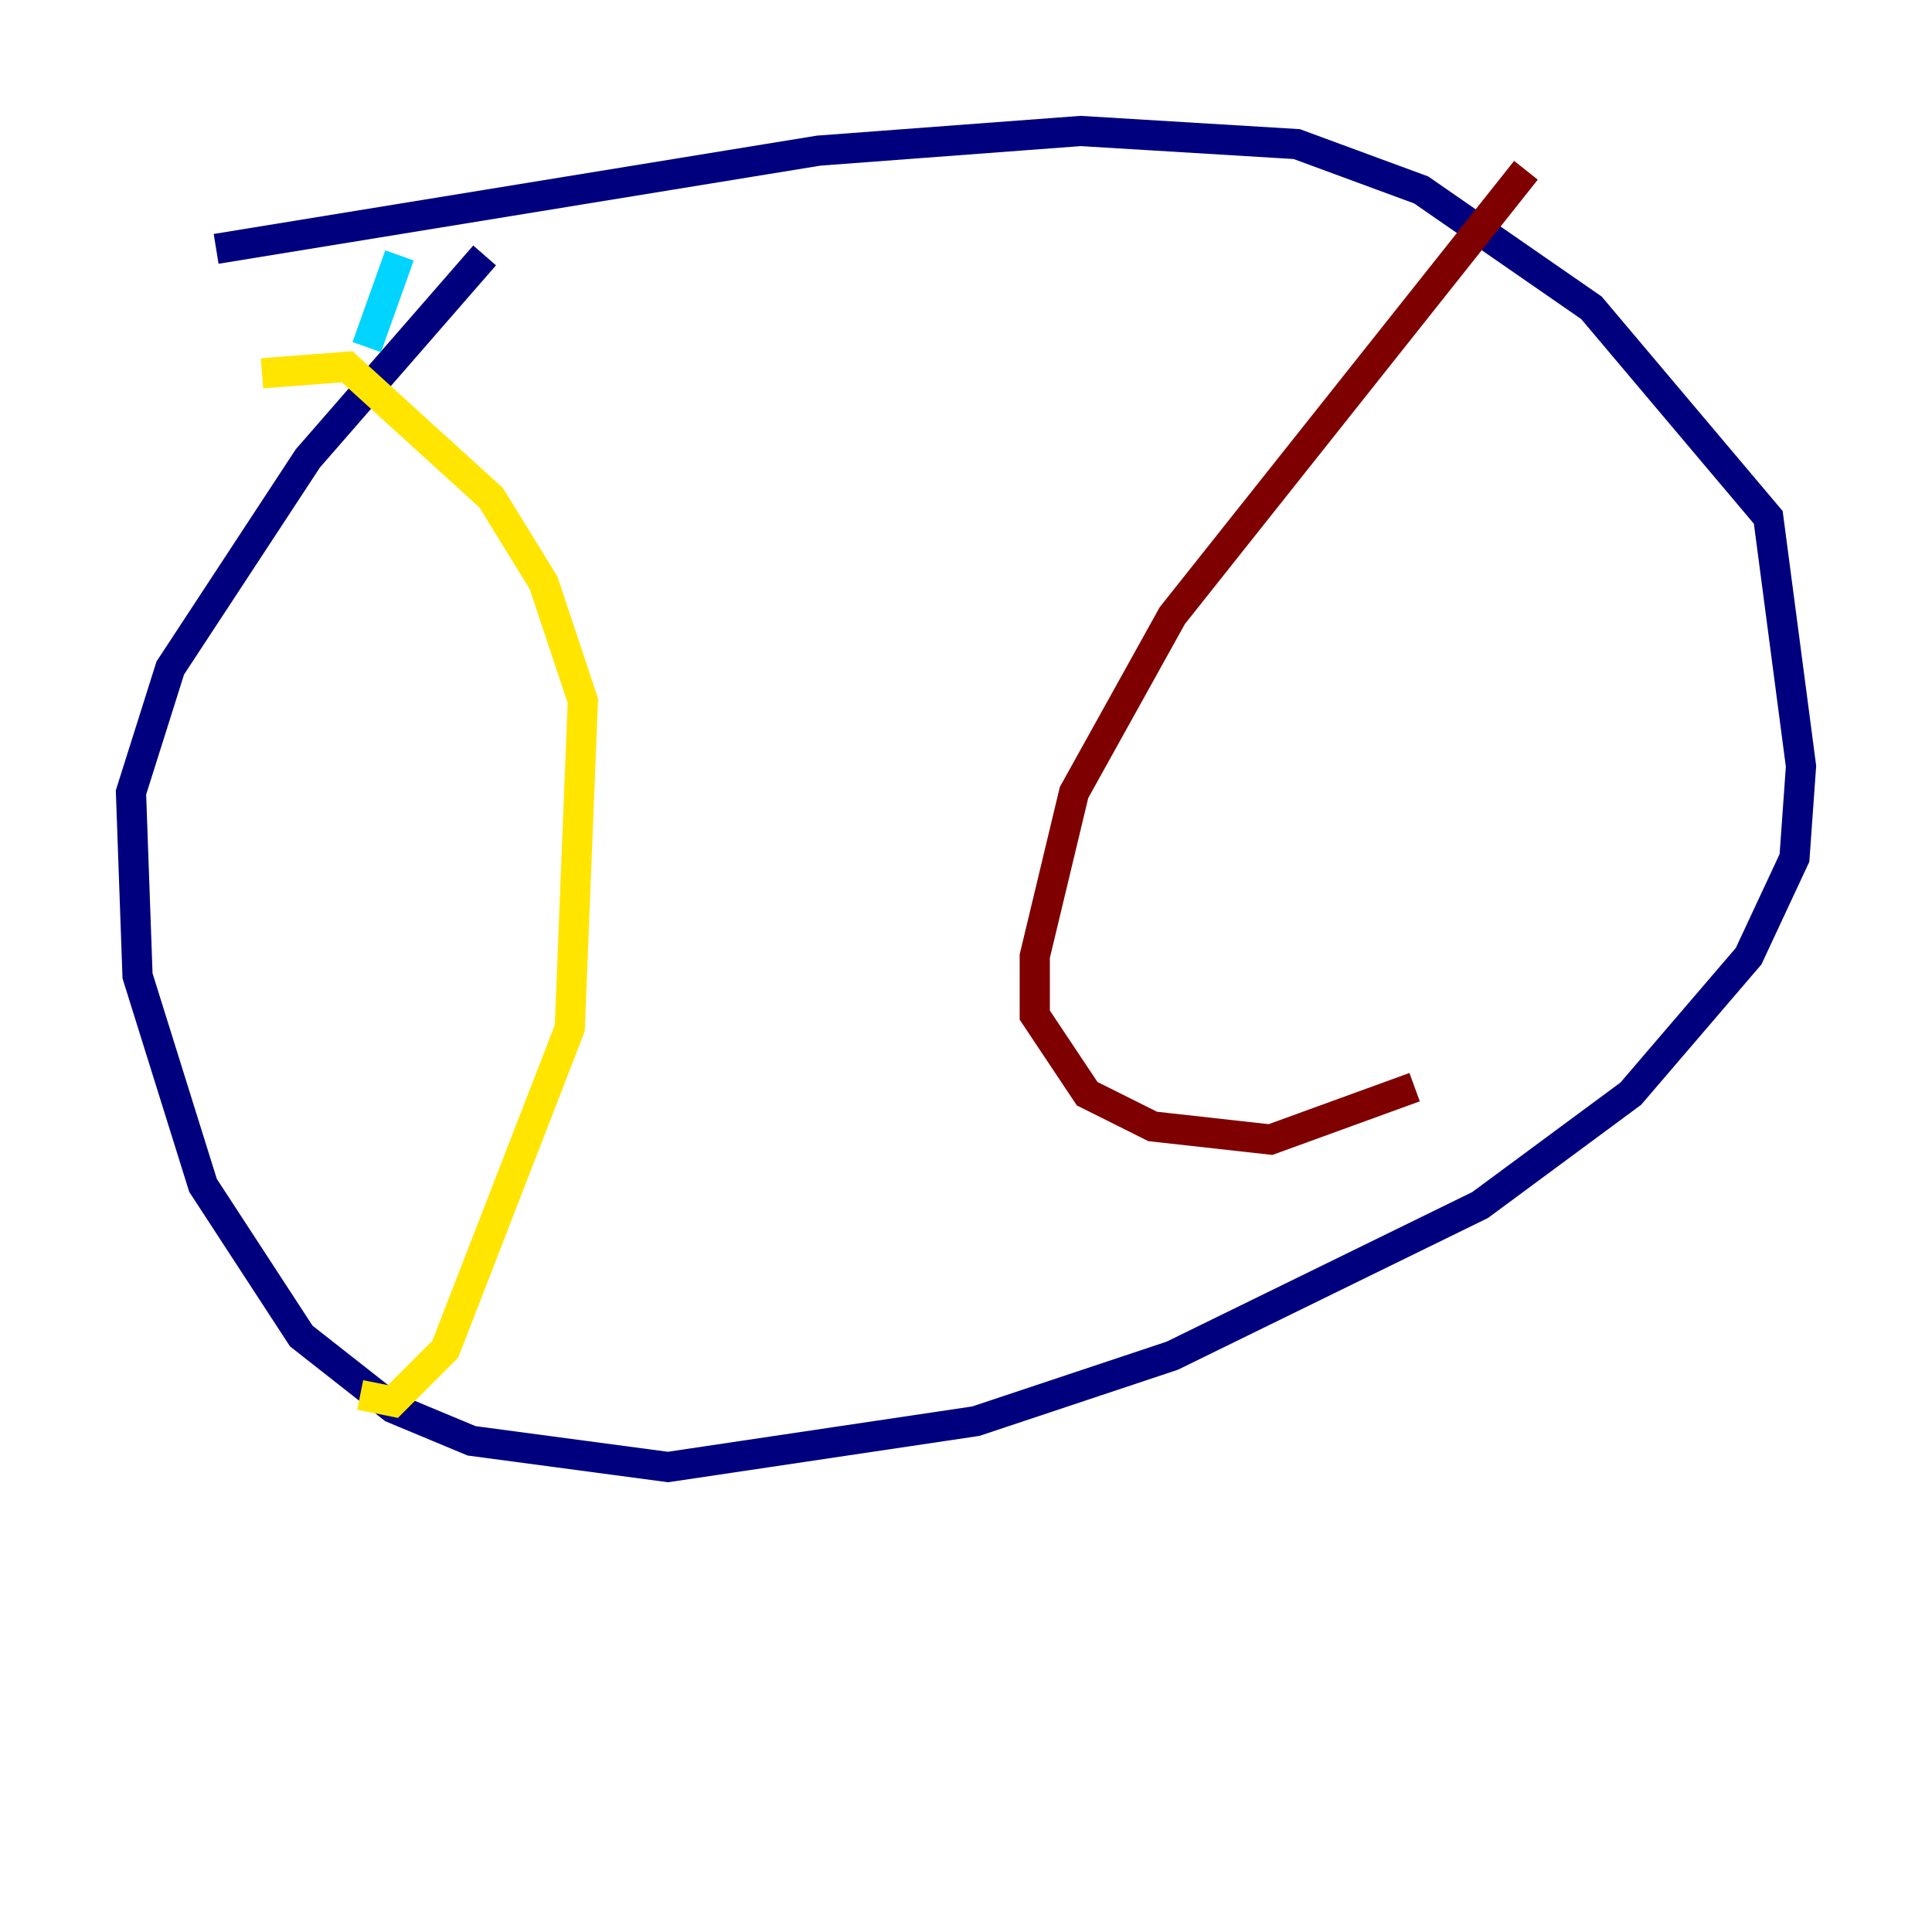 <?xml version="1.0" encoding="utf-8" ?>
<svg baseProfile="tiny" height="128" version="1.2" viewBox="0,0,128,128" width="128" xmlns="http://www.w3.org/2000/svg" xmlns:ev="http://www.w3.org/2001/xml-events" xmlns:xlink="http://www.w3.org/1999/xlink"><defs /><polyline fill="none" points="32.108,16.922 20.393,30.373 11.281,44.258 8.678,52.502 9.112,64.651 13.451,78.536 19.959,88.515 26.034,93.288 31.241,95.458 44.258,97.193 64.651,94.156 77.668,89.817 98.061,79.837 108.041,72.461 115.851,63.349 118.888,56.841 119.322,50.766 117.153,34.278 105.437,20.393 94.156,12.583 85.912,9.546 71.593,8.678 54.237,9.98 14.319,16.488" stroke="#00007f" stroke-width="2" /><polyline fill="none" points="26.468,16.922 24.298,22.997" stroke="#00d4ff" stroke-width="2" /><polyline fill="none" points="17.356,24.732 22.997,24.298 32.542,32.976 36.014,38.617 38.617,46.427 37.749,68.122 29.505,89.383 26.034,92.854 23.864,92.42" stroke="#ffe500" stroke-width="2" /><polyline fill="none" points="101.098,11.281 77.668,40.786 71.159,52.502 68.556,63.349 68.556,67.254 72.027,72.461 76.366,74.63 84.176,75.498 93.722,72.027" stroke="#7f0000" stroke-width="2" /></svg>